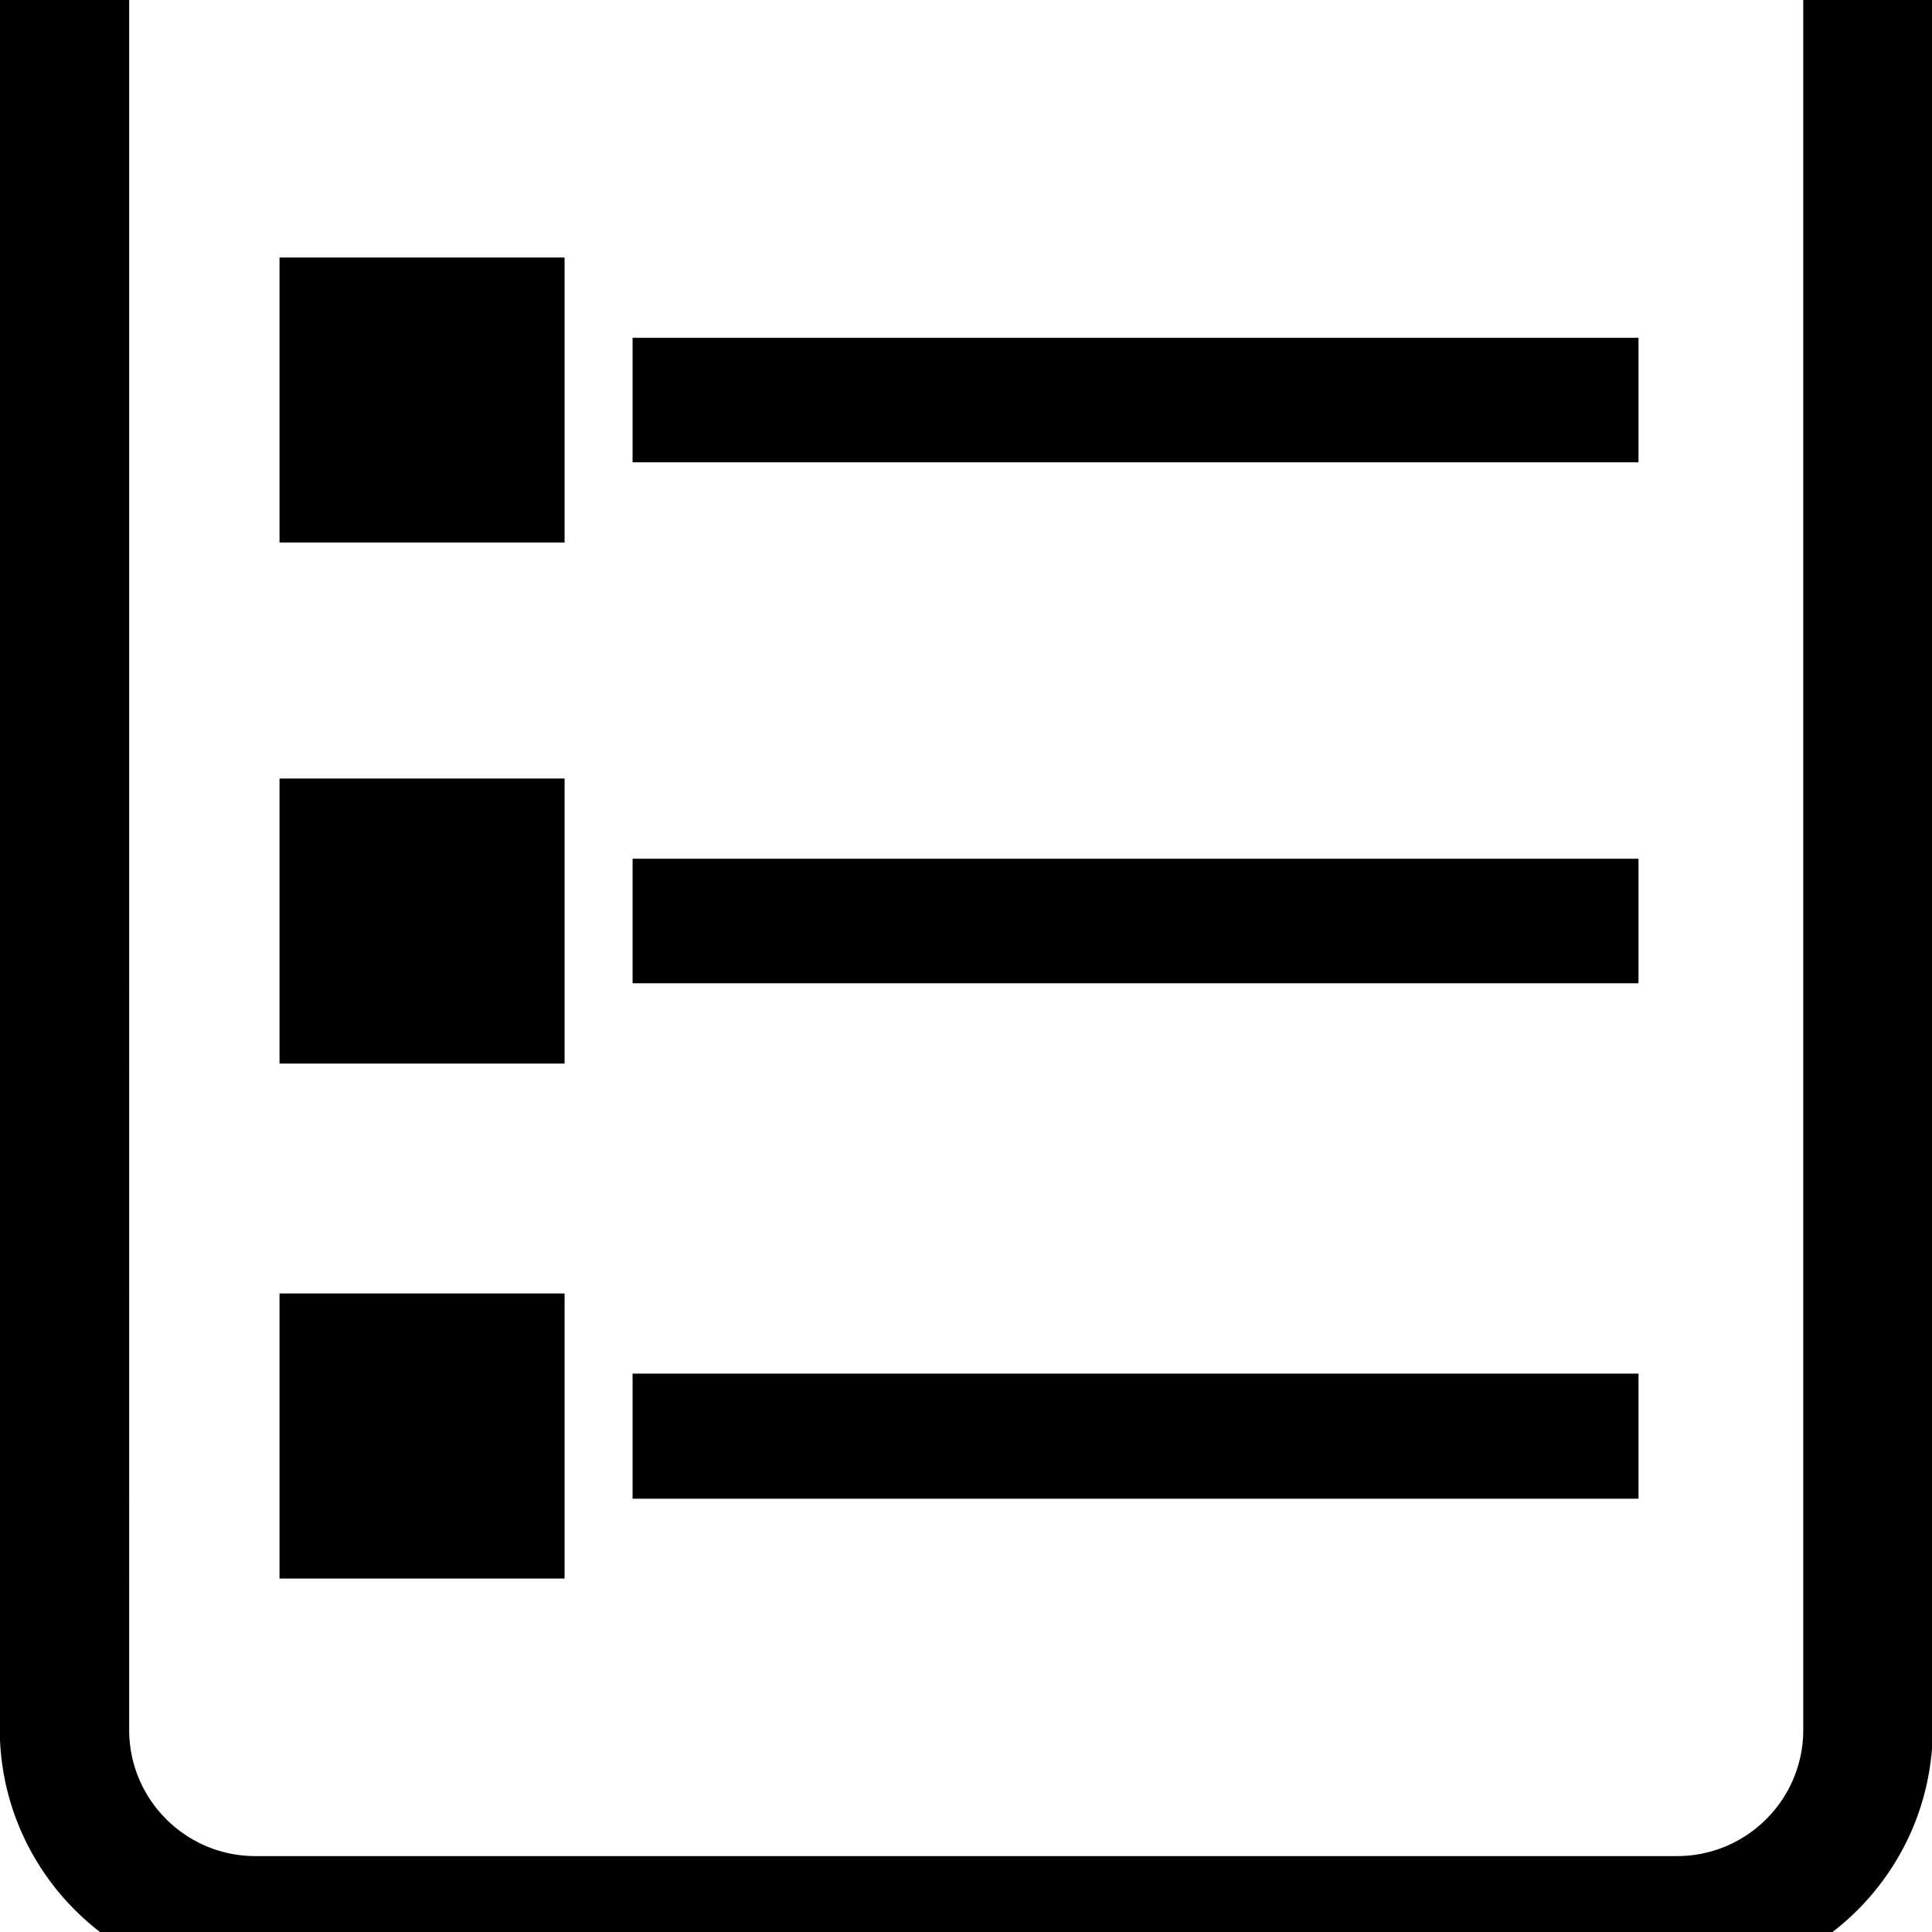 <svg width="64" height="64" viewBox="0 0 775 775" xmlns="http://www.w3.org/2000/svg"><path d="M672.427-105.982H562.484v52.087h109.943l.308-.001c27.957 0 50.62 22.663 50.62 50.62l-.001.325v-.017 696.559l.001.308c0 27.975-22.679 50.654-50.654 50.654l-.289-.001H102.776l-.308.001c-27.975 0-50.654-22.679-50.654-50.654l.001-.325v.017V-2.968l-.001-.308c0-27.975 22.679-50.654 50.654-50.654l.289.001H212.72v-52.053H102.777C45.967-105.963-.081-59.914-.101-3.106v696.561c.039 56.795 46.08 102.824 102.876 102.844h569.653c56.81-.019 102.858-46.068 102.878-102.876V-3.138c-.019-56.81-46.068-102.858-102.876-102.878h-.002zm-134.622-26.76h-56.286c0-52.435-42.507-94.942-94.942-94.942s-94.942 42.507-94.942 94.942h-55.876V-2.319h301.773v-130.423zm-96.324 0h-109.67a52.263 52.263 0 01-.017-1.368c0-30.294 24.558-54.852 54.852-54.852s54.852 24.558 54.852 54.852c0 .481-.006.961-.019 1.439l.001-.071zM253.747 135.512h403.524v49.937H253.747v-49.937zm0 208.964h403.524v49.937H253.747v-49.937zm0 206.541h403.524v50.176H253.747v-50.176zM112.128 103.29h114.347v114.347H112.128V103.29zm0 208.998h114.347v114.347H112.128V312.288zm0 206.575h114.347V633.21H112.128V518.863z"/></svg>